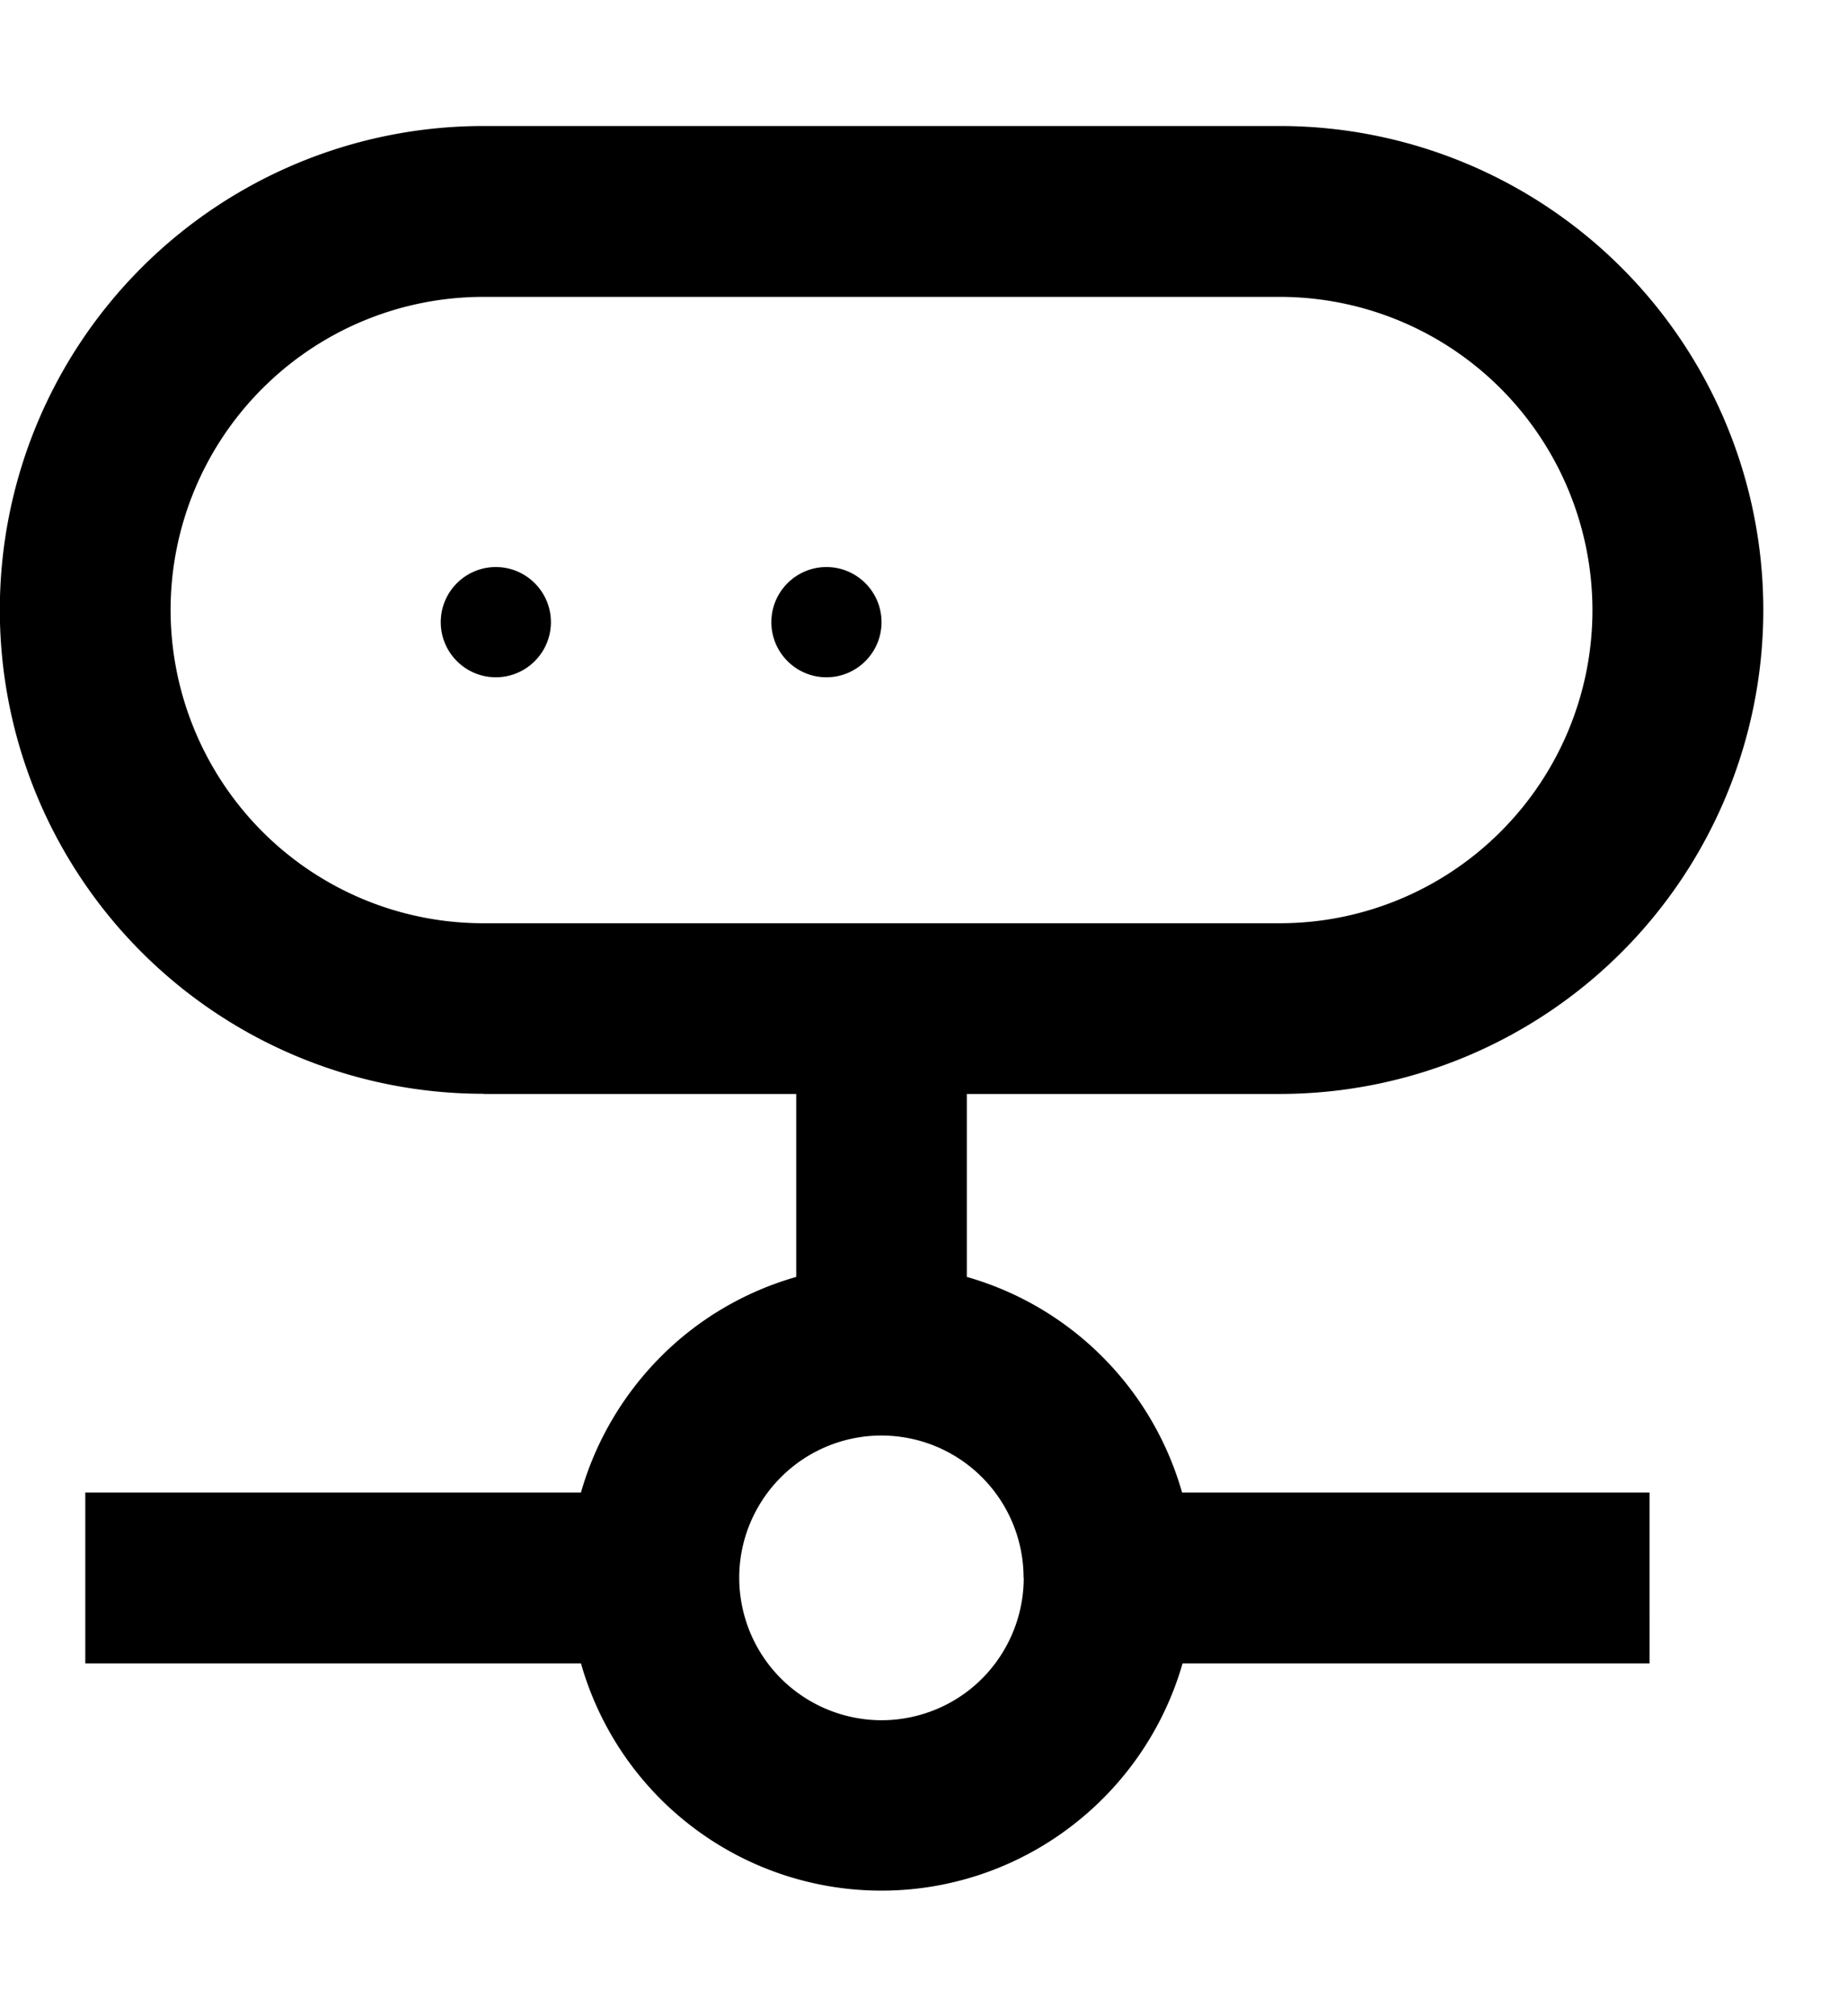 <svg xmlns="http://www.w3.org/2000/svg" viewBox="0 0 11 12" fill="currentColor" xmlns:v="https://vecta.io/nano"><path d="M2.879 6.511h1.863V7.6c-.305.087-.583.25-.807.475s-.388.503-.475.808H.508V9.9H3.46a1.86 1.86 0 0 0 2.913.975 1.87 1.87 0 0 0 .67-.975h2.781V8.883H7.04c-.087-.305-.25-.583-.475-.808a1.86 1.86 0 0 0-.807-.475V6.511h1.863a2.88 2.88 0 1 0 0-5.761H2.879a2.88 2.88 0 1 0 0 5.76zm3.218 2.88a.85.85 0 0 1-.143.471.84.84 0 0 1-.38.312c-.155.064-.325.081-.489.048a.85.85 0 0 1-.434-.232c-.119-.119-.199-.269-.232-.434s-.016-.335.048-.489a.85.85 0 0 1 .312-.38c.139-.093.303-.143.47-.143.225 0 .44.089.599.248s.248.374.248.599zM2.879 1.767h4.742a1.86 1.86 0 0 1 1.317.546 1.87 1.87 0 0 1 .546 1.318c0 .494-.196.968-.546 1.318a1.86 1.86 0 0 1-1.317.546H2.879a1.86 1.86 0 0 1-1.317-.546 1.87 1.87 0 0 1-.546-1.318c0-.494.196-.968.546-1.318a1.86 1.86 0 0 1 1.317-.546zm.074 2.264c.181 0 .328-.147.328-.328s-.147-.328-.328-.328-.328.147-.328.328.147.328.328.328zm1.969 0c.181 0 .328-.147.328-.328s-.147-.328-.328-.328-.328.147-.328.328.147.328.328.328z"/></svg>